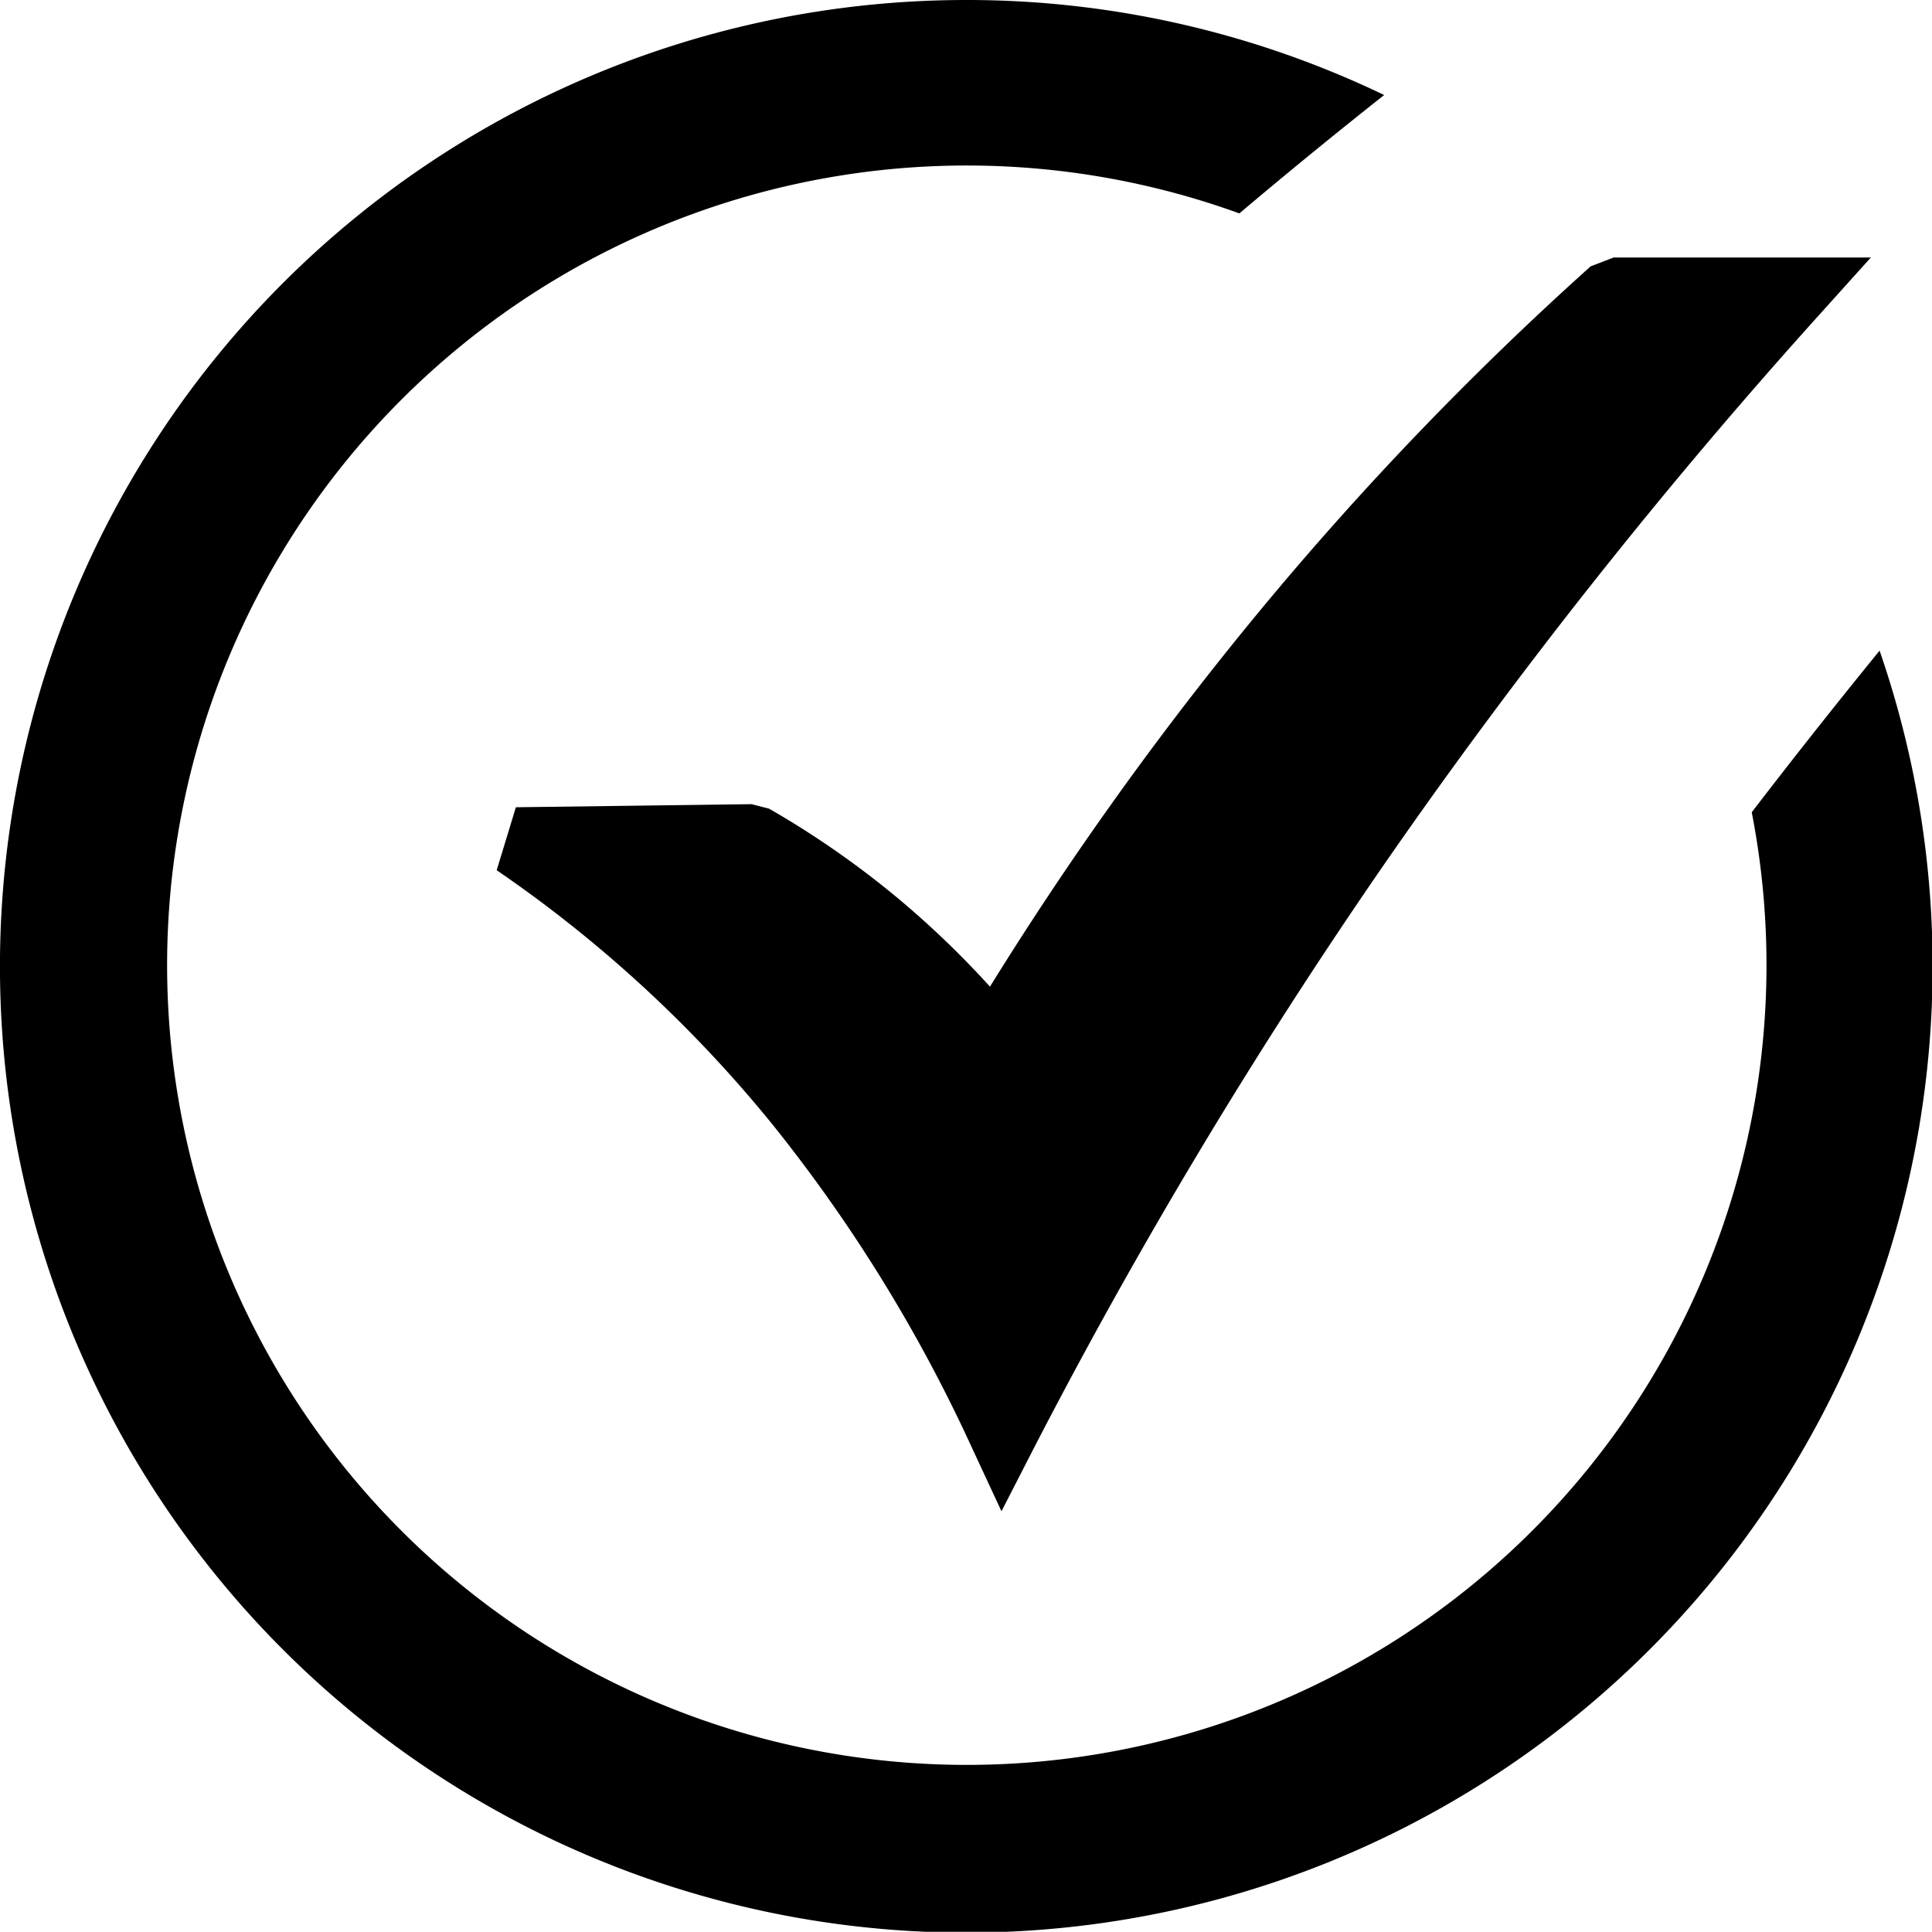 <svg id="success-green-check-mark-icon" xmlns="http://www.w3.org/2000/svg" width="18.134" height="18.132" viewBox="0 0 18.134 18.132">
  <path id="Path_40366" data-name="Path 40366" d="M9.066,0a9.037,9.037,0,0,1,3.926.892c-.487.385-.938.755-1.359,1.111a7.506,7.506,0,1,0,4.809,5.621q.585-.762,1.2-1.517A9.07,9.07,0,1,1,9.066,0ZM4.843,7.577l2.212-.029.165.043a8.532,8.532,0,0,1,1.26.884,8.653,8.653,0,0,1,.812.786,31.9,31.9,0,0,1,2.532-3.527A30.214,30.214,0,0,1,14.93,2.5l.216-.083h2.414l-.487.541A51.581,51.581,0,0,0,12.994,8.11,50.208,50.208,0,0,0,9.7,13.6l-.3.585-.279-.6a14.472,14.472,0,0,0-1.865-3.024A12.214,12.214,0,0,0,4.662,8.168l.18-.591Z"/>
</svg>
